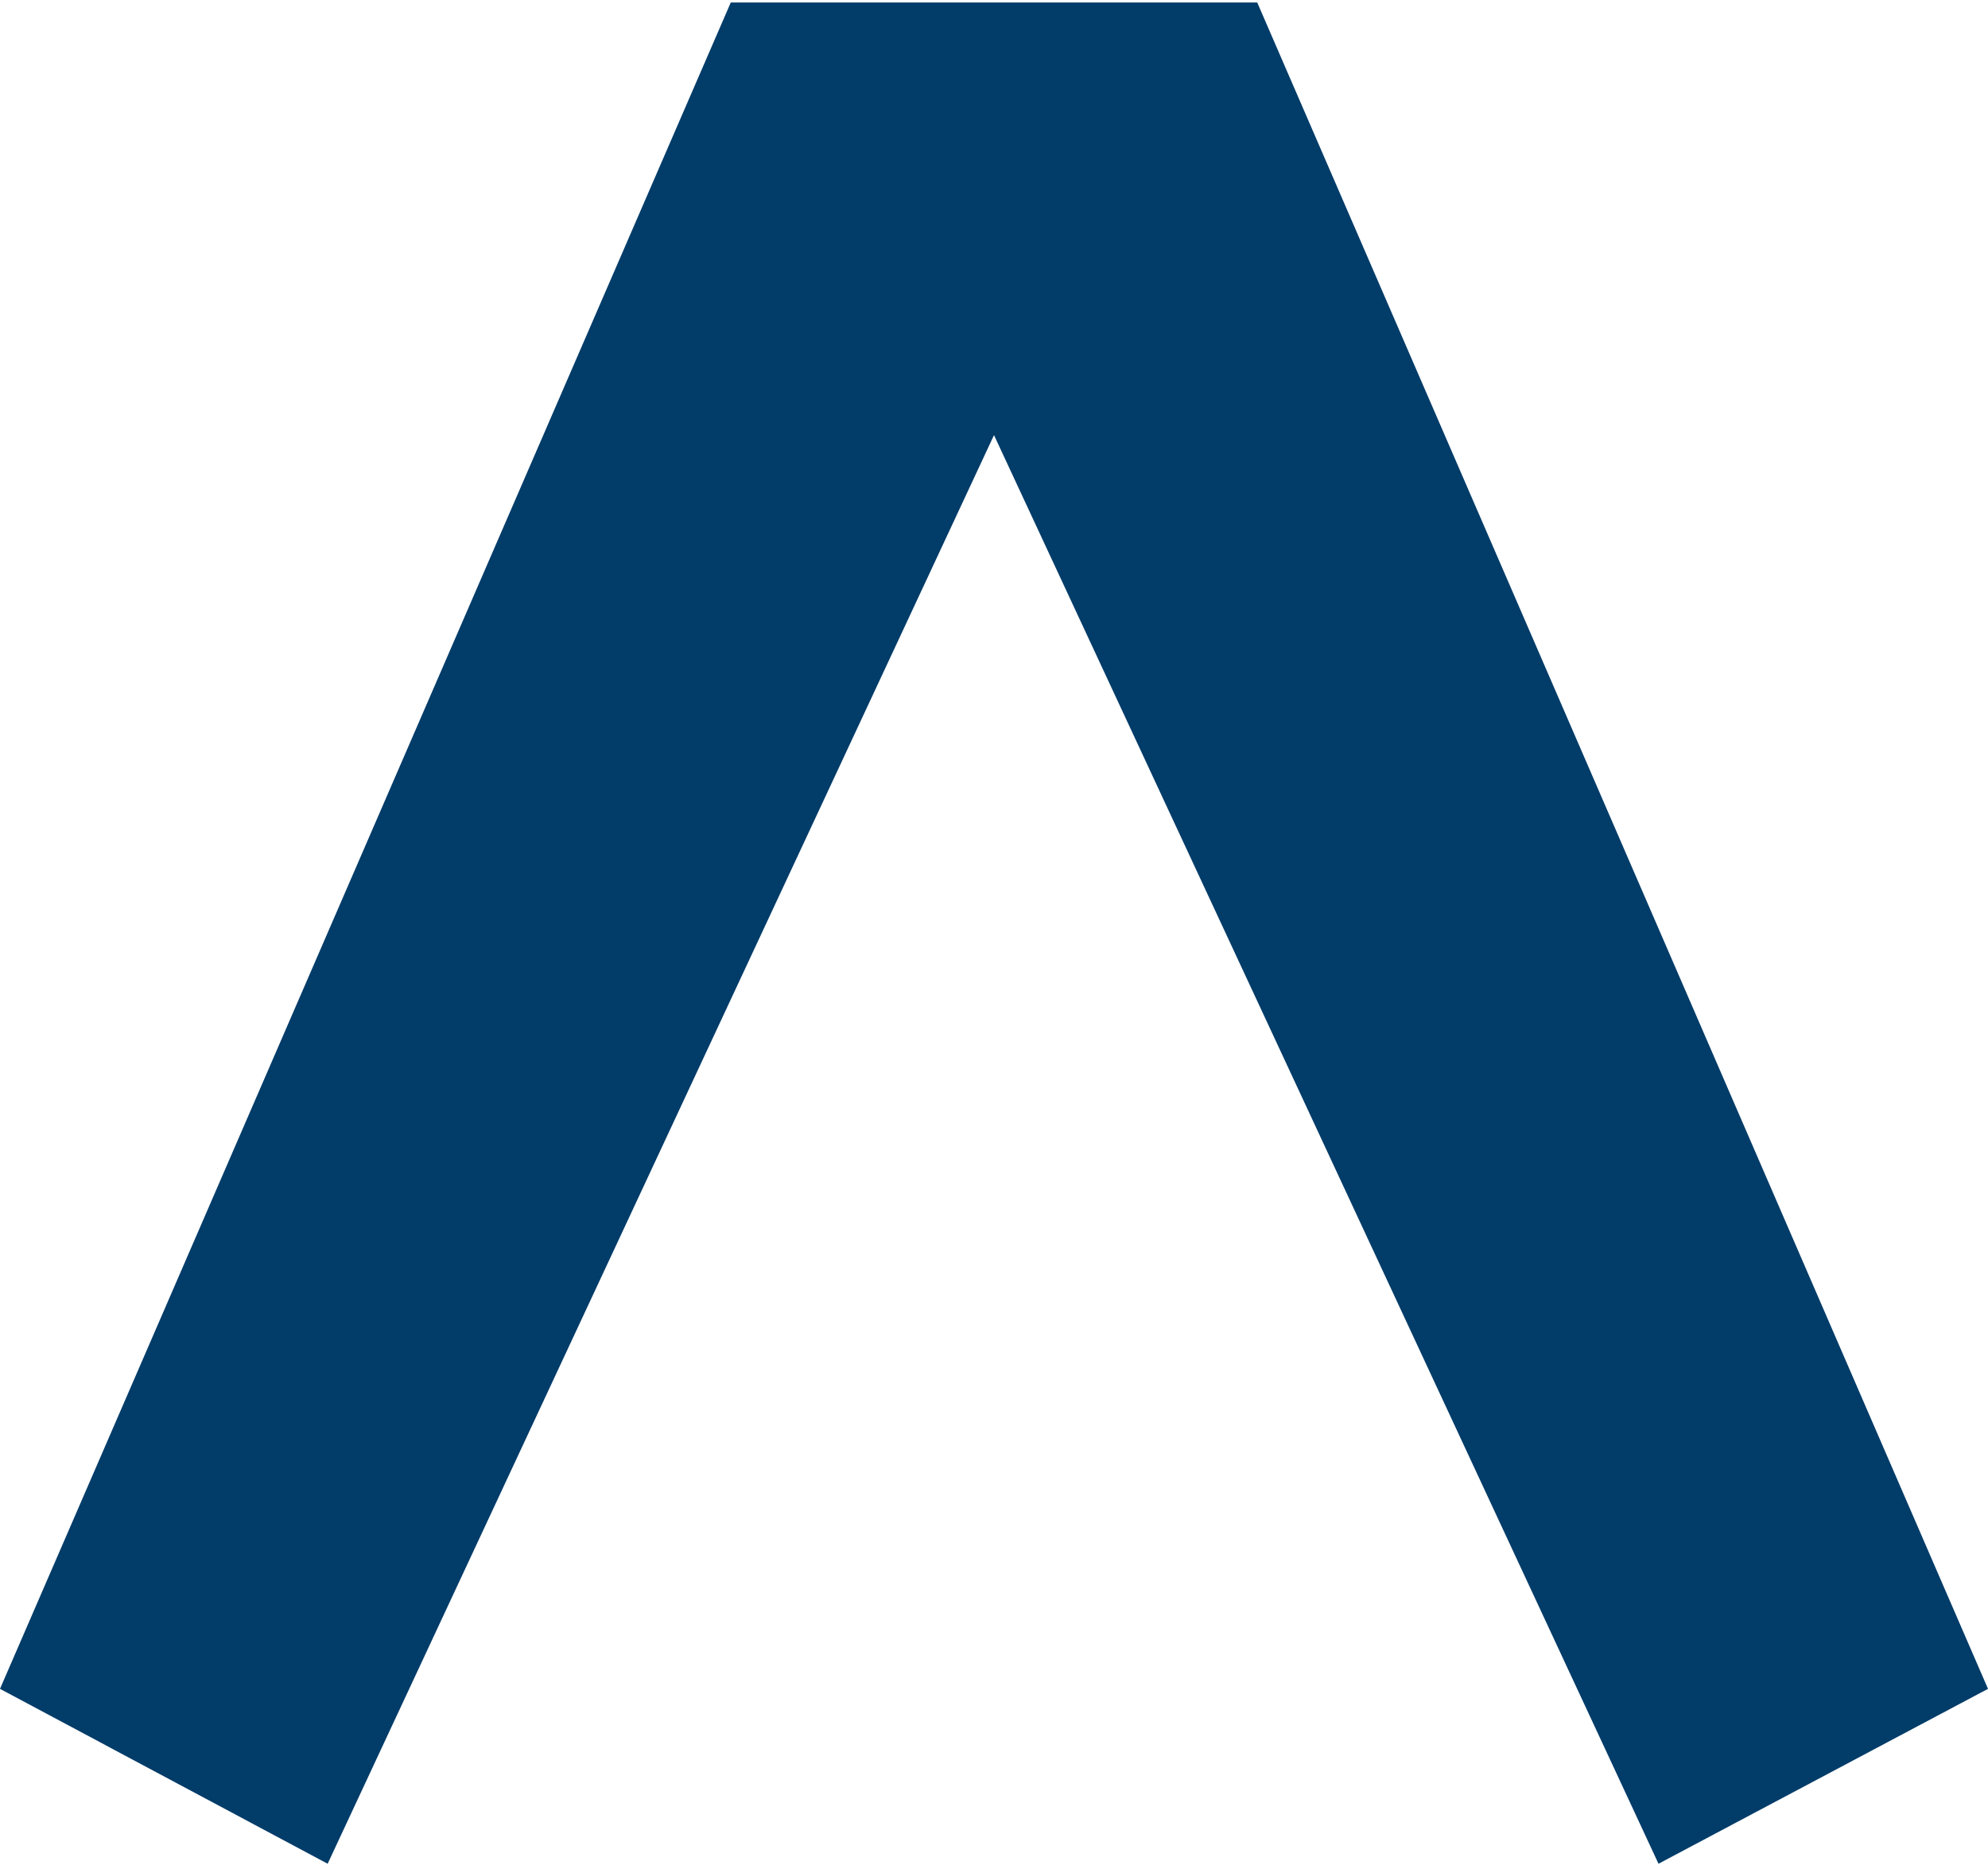<svg xmlns="http://www.w3.org/2000/svg" width="3em" height="2.82em" viewBox="0 0 256 240"><path d="M94.104-.001L0 217.125l42.193 22.519L128 55.703l85.57 183.941L256 217.125L161.896-.001H94.104z" fill="#023C69"/></svg>